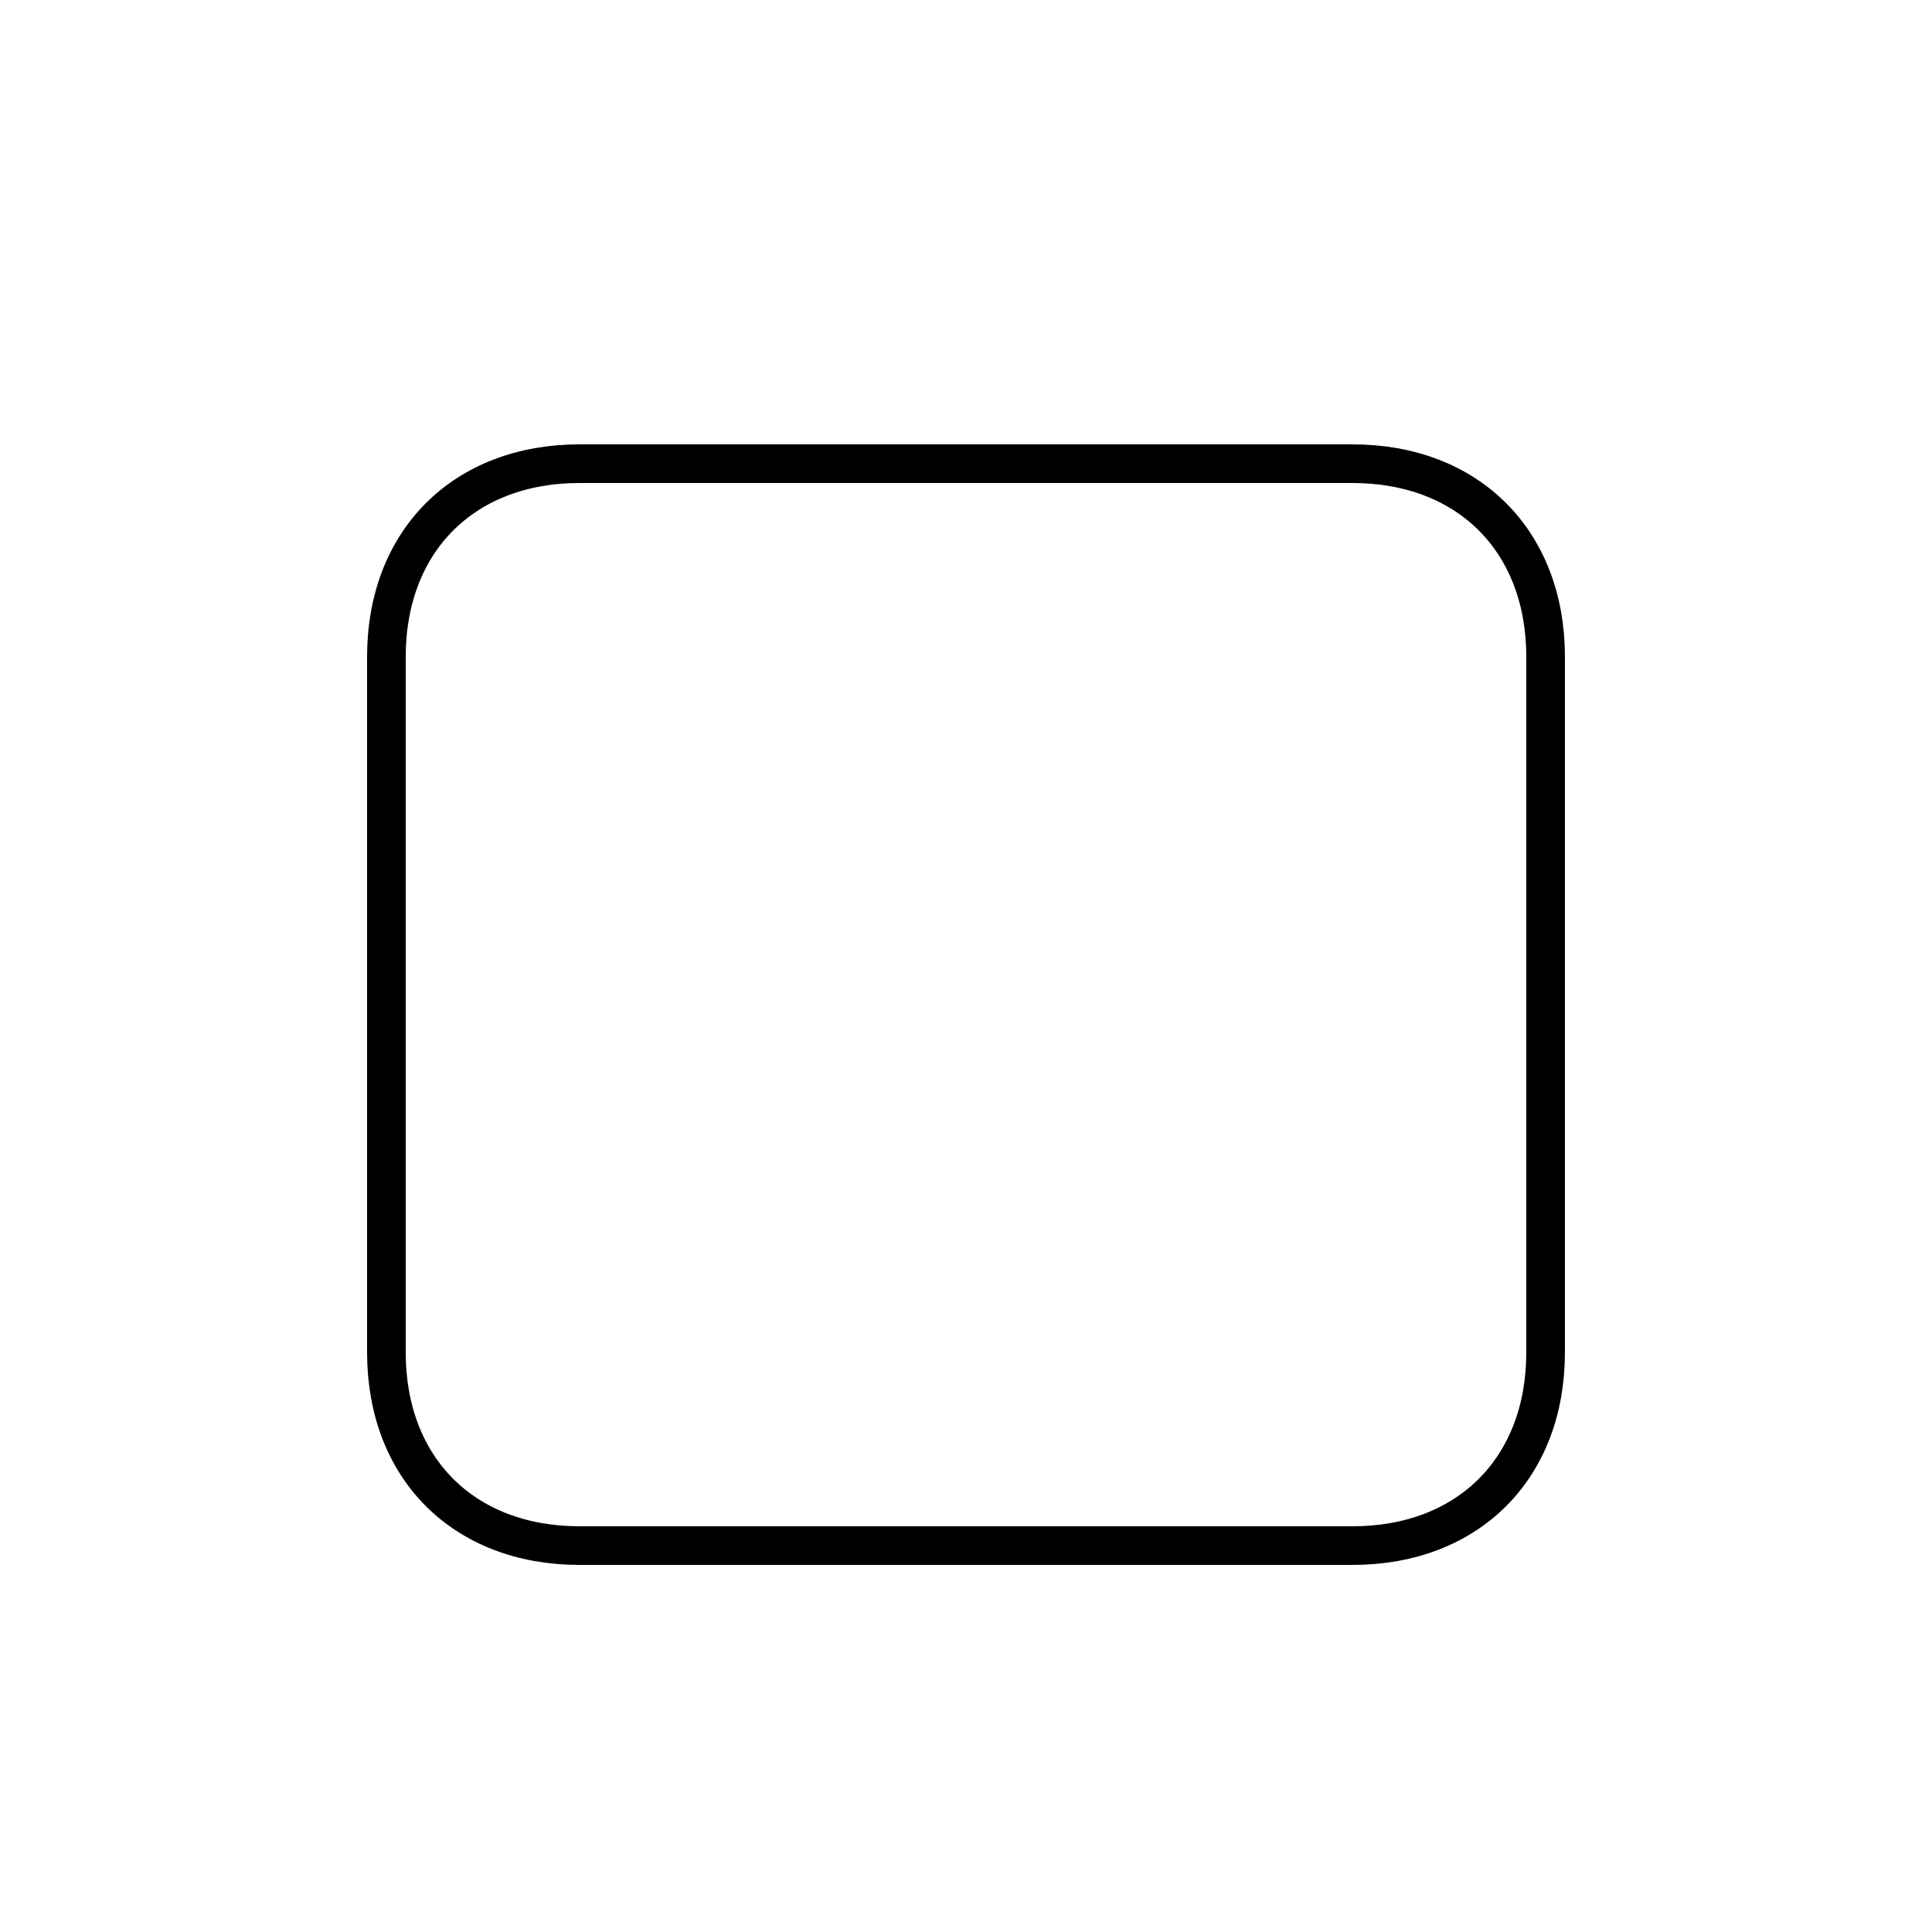<?xml version='1.0' encoding='utf8'?>
<svg viewBox="0.0 -6.0 50.0 50.0" version="1.1" xmlns="http://www.w3.org/2000/svg">
<rect x="0.0" y="-6.0" width="50.0" height="50.0" fill="#808080" stroke="none"/>
<rect x="-1000" y="-1000" width="2000" height="2000" stroke="white" fill="white"/>
<g style="fill:white;stroke:#000000;  stroke-width:1">
<path d="M 35 -32 L 15 -32 C 12 -32 10 -30 10 -27 C 10 -25 10 -11 10 -9 C 10 -6 12 -4 15 -4 C 19 -4 32 -4 35 -4 C 38 -4 40 -6 40 -9 C 40 -12 40 -24 40 -27 C 40 -30 38 -32 35 -32 Z" transform="translate(0.0 38.0)" />
</g>
</svg>